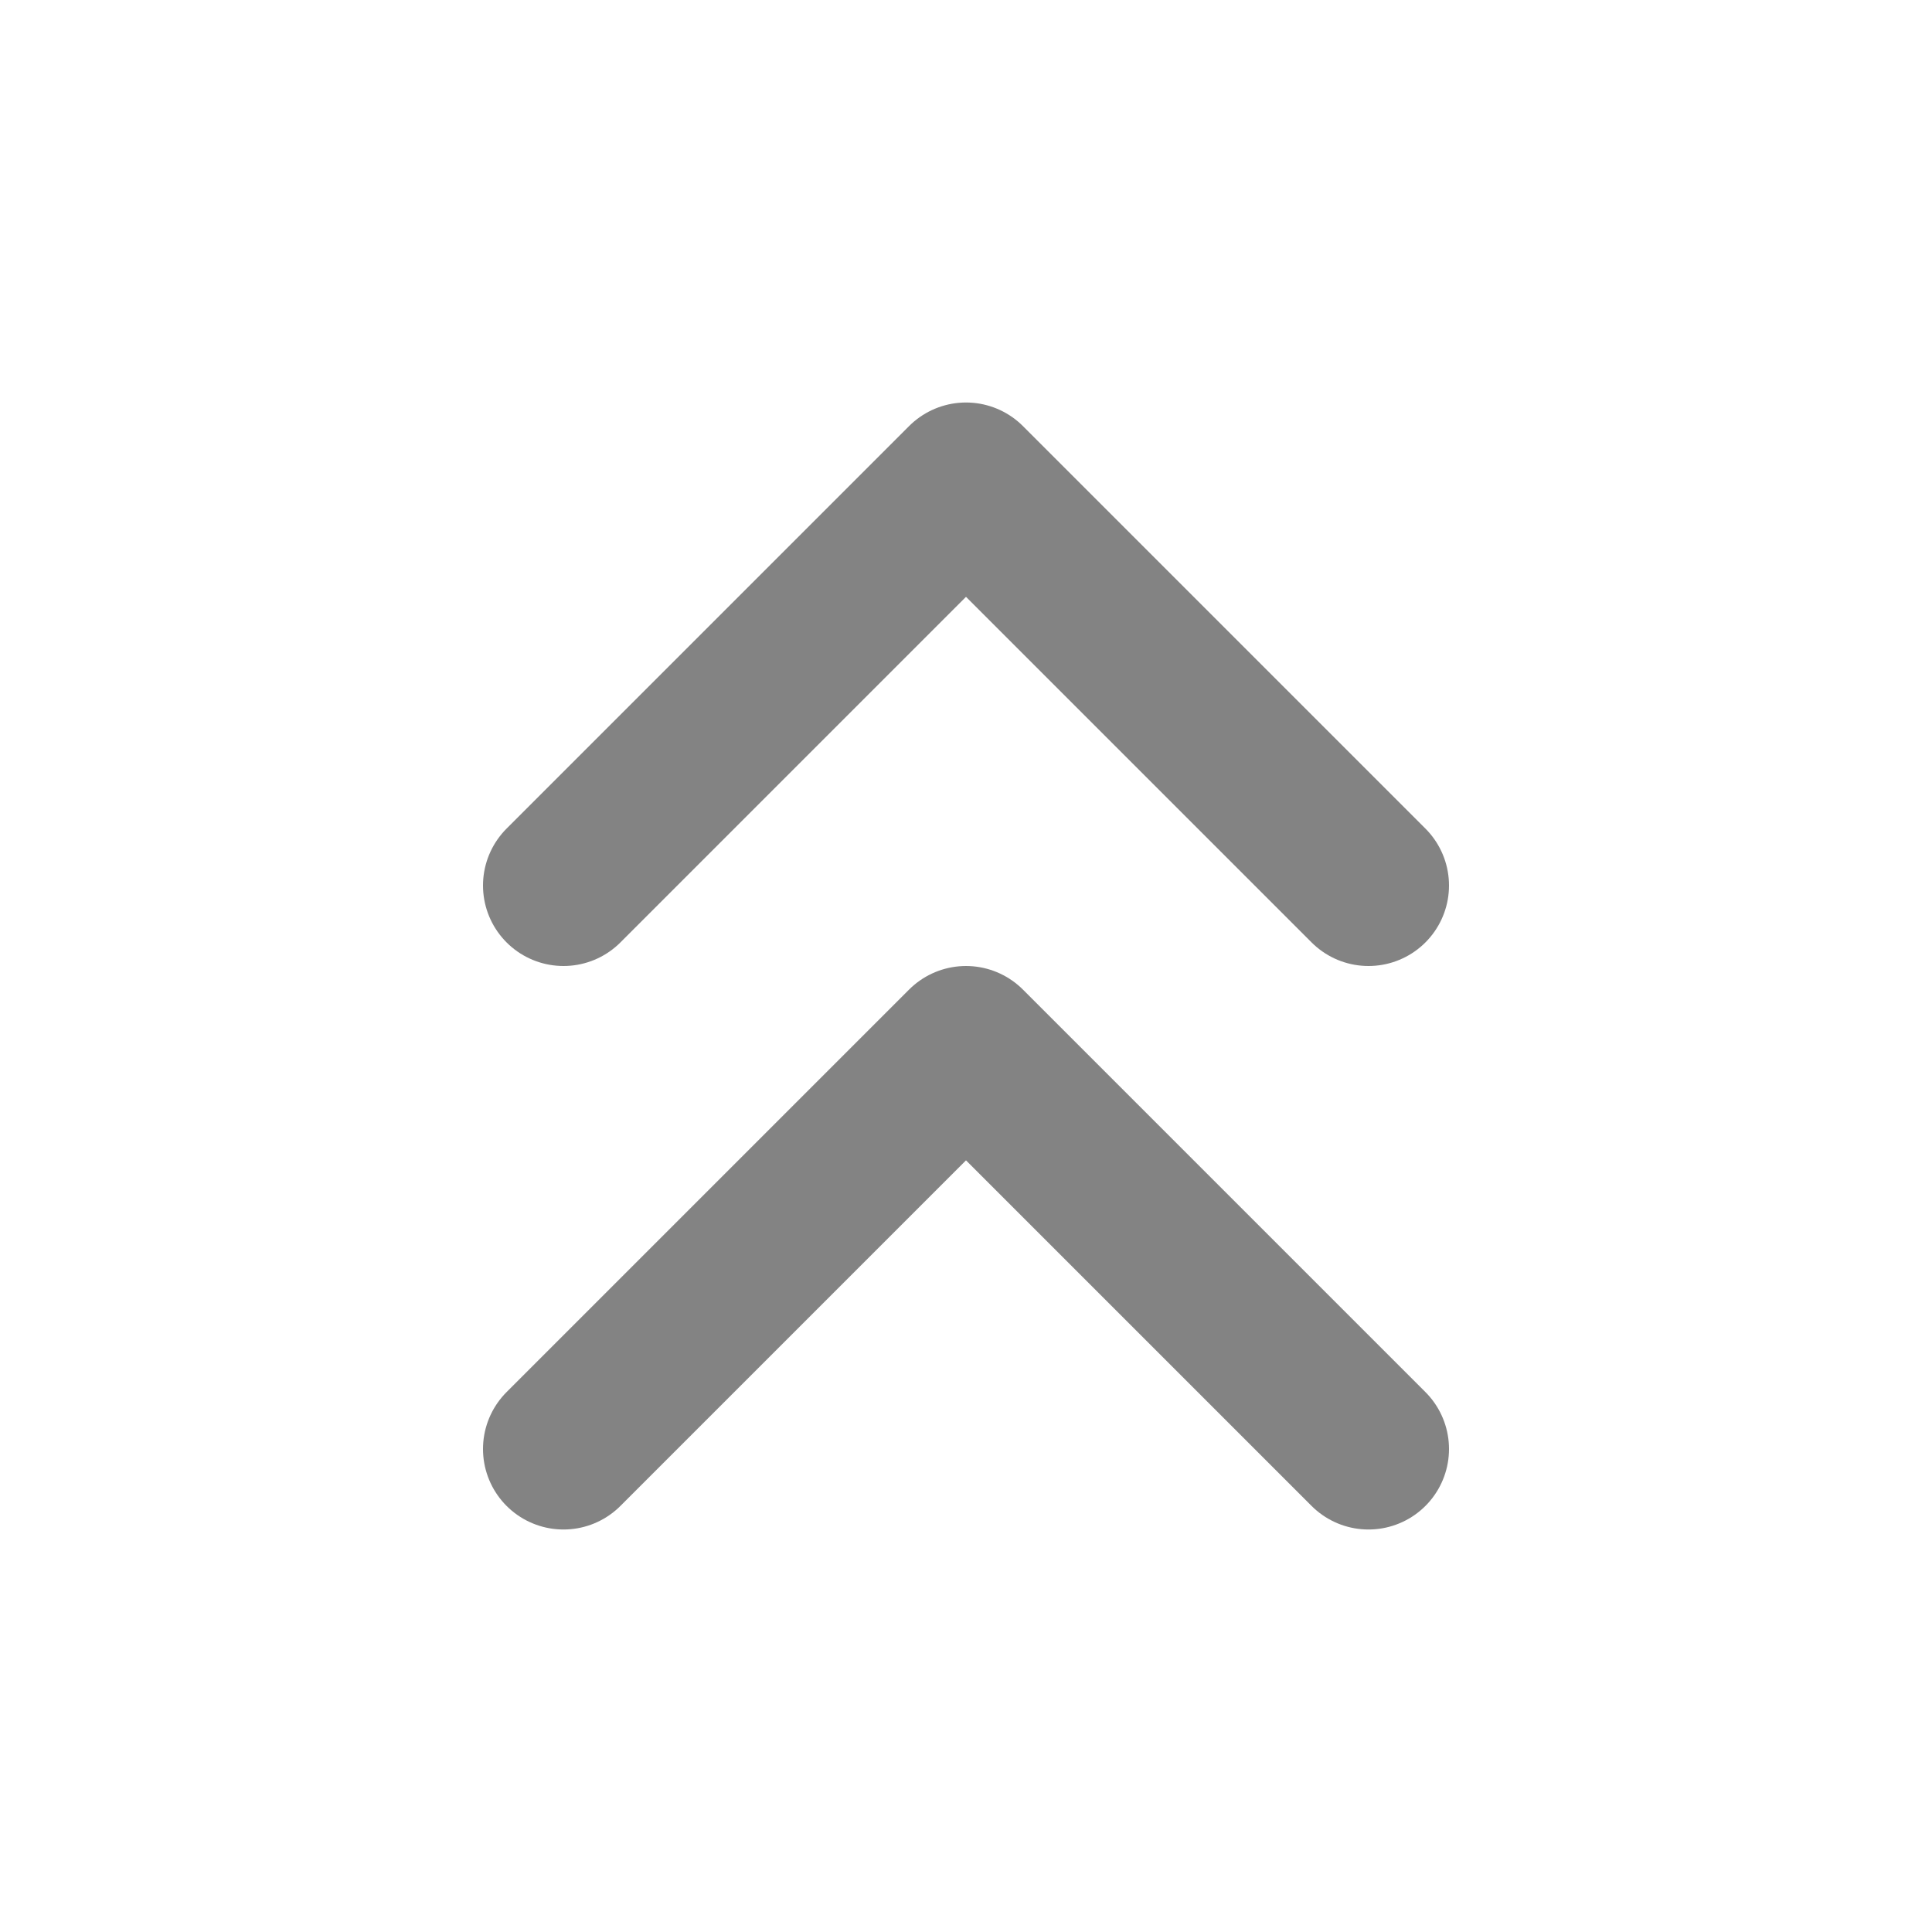 <svg width="24" height="24" viewBox="0 0 24 24" fill="none" xmlns="http://www.w3.org/2000/svg">
<path d="M17 11L12 6L7 11" stroke="#838383" stroke-width="2" stroke-linecap="round" stroke-linejoin="round"/>
<path d="M17 18L12 13L7 18" stroke="#838383" stroke-width="2" stroke-linecap="round" stroke-linejoin="round"/>
</svg>

